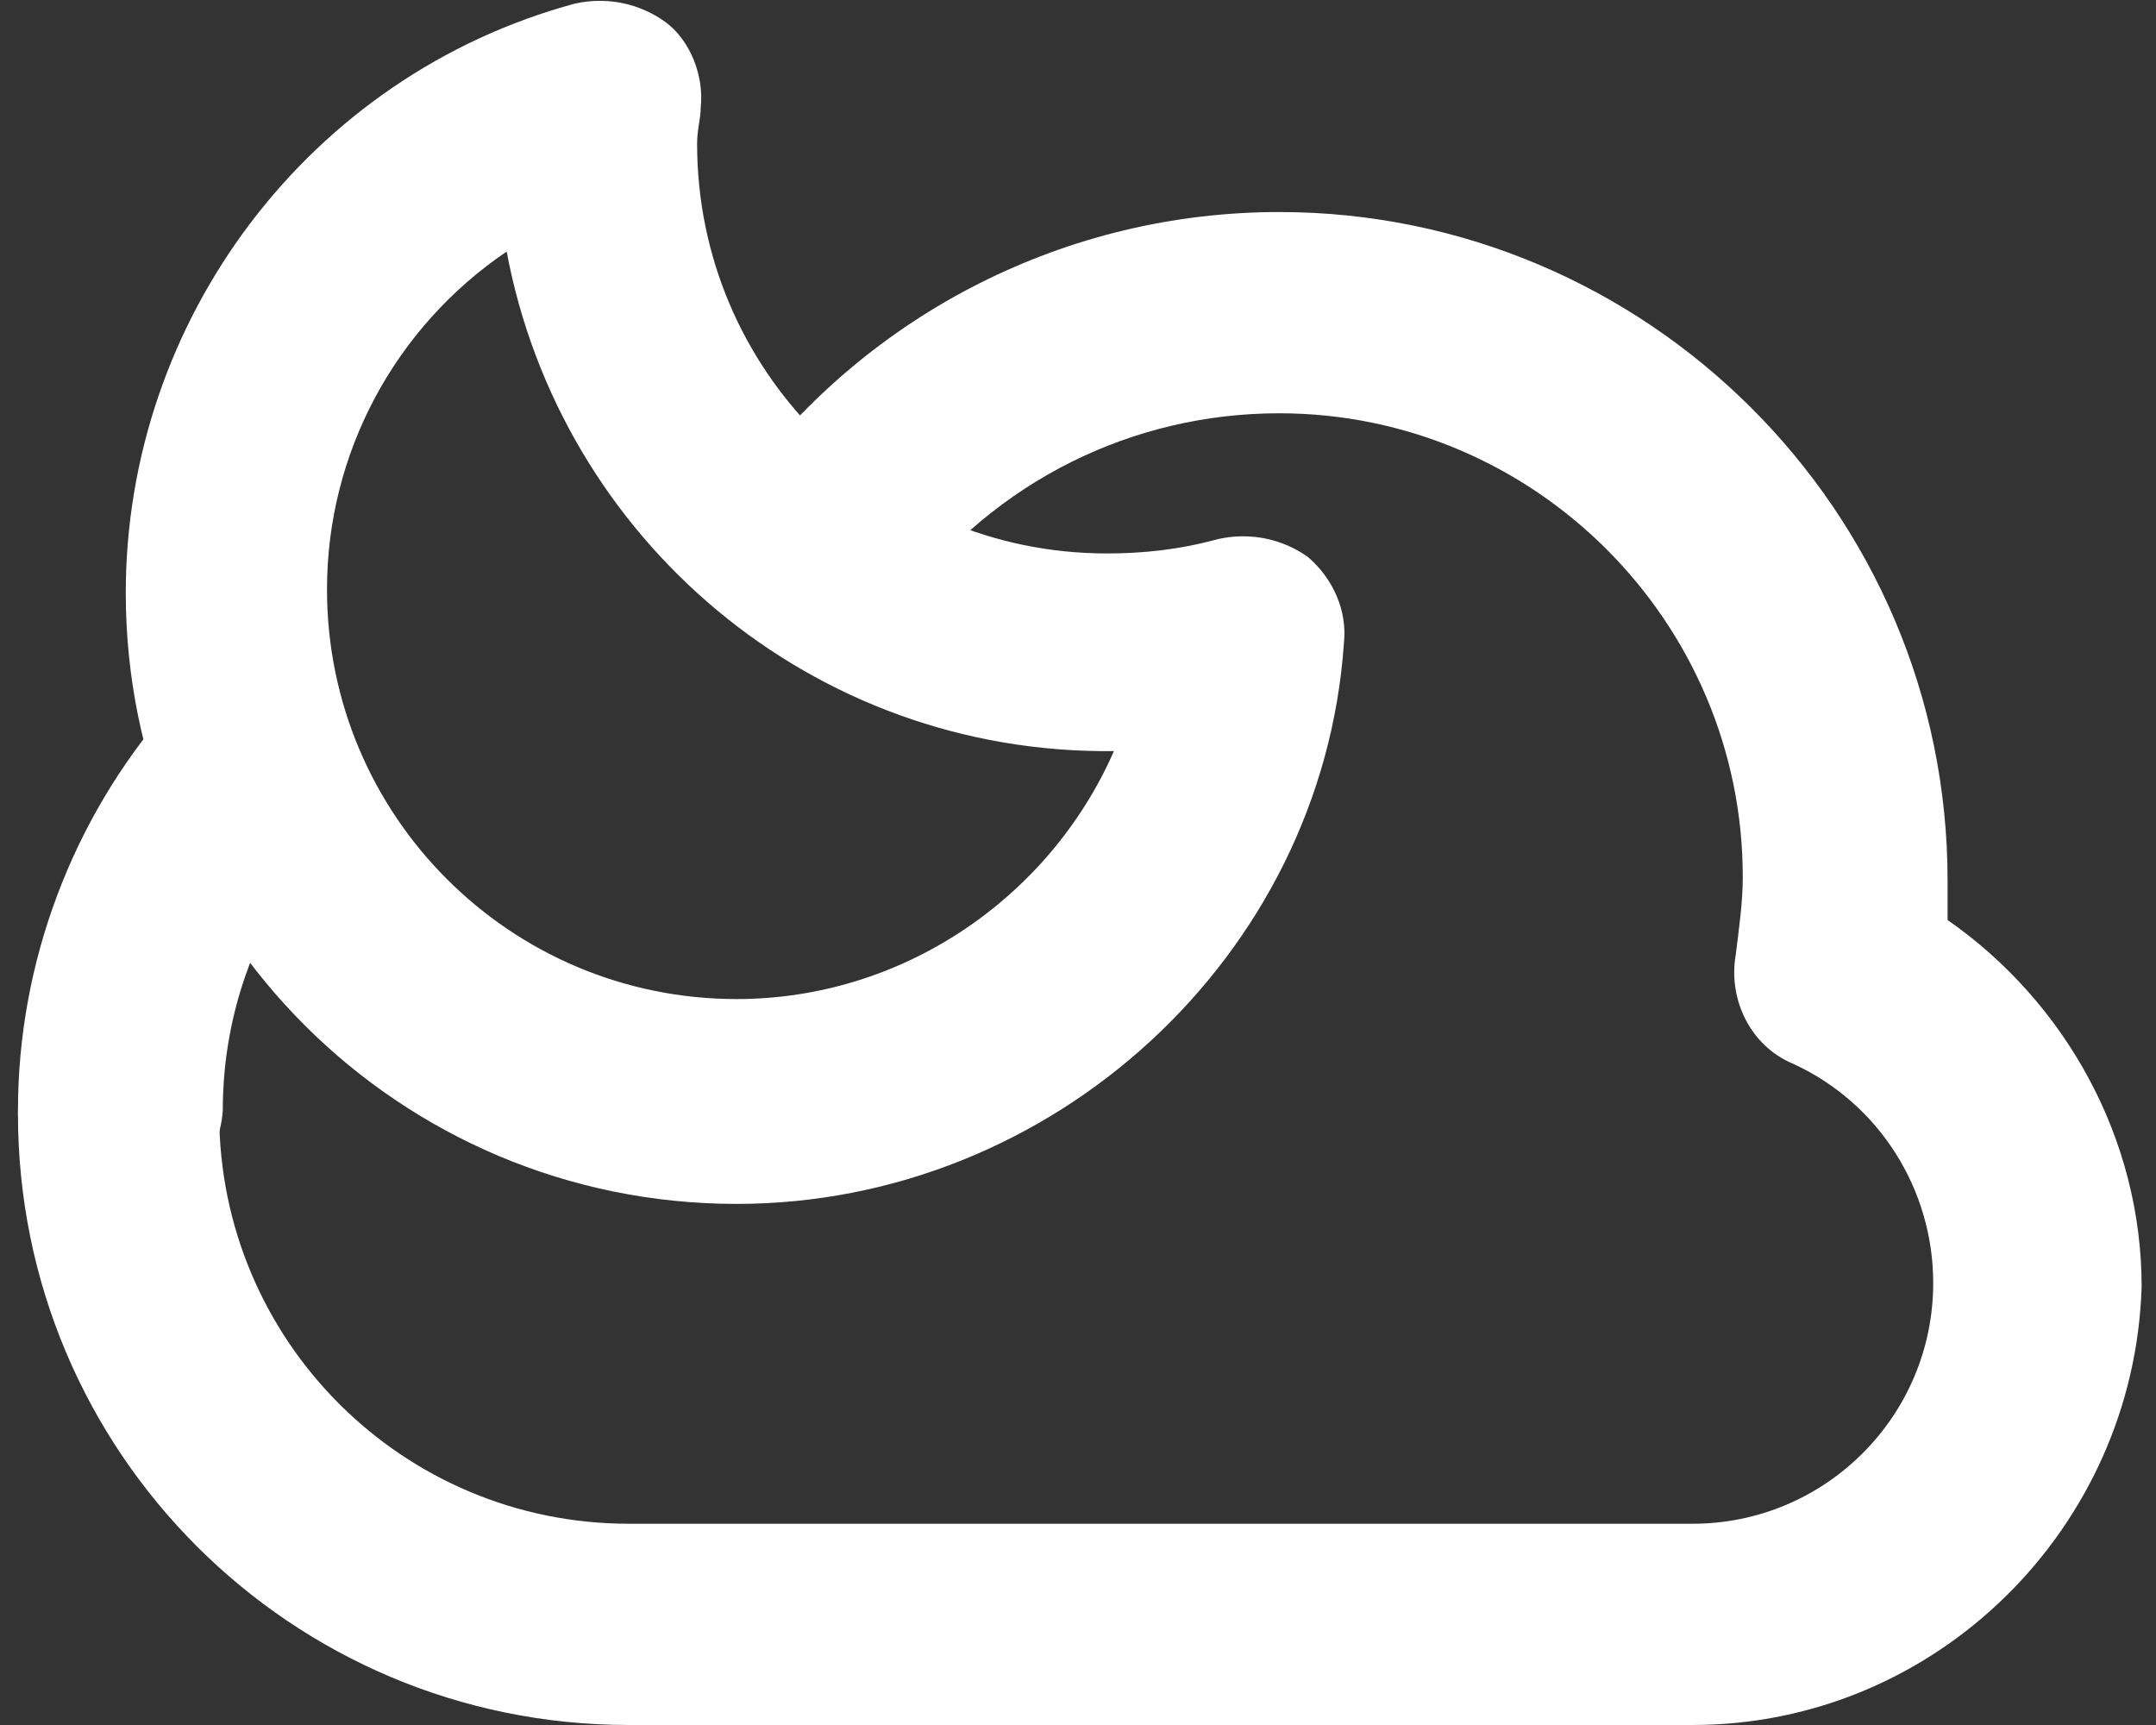 <?xml version="1.0" encoding="UTF-8" standalone="no"?>
<svg width="60px" height="48px" viewBox="0 0 60 48" version="1.1" xmlns="http://www.w3.org/2000/svg" xmlns:xlink="http://www.w3.org/1999/xlink" xmlns:sketch="http://www.bohemiancoding.com/sketch/ns">
    <rect x="0" y="0" width="60" height="48" fill="#333333" stroke="none"/>
    <!-- Generator: Sketch 3.5.1 (25234) - http://www.bohemiancoding.com/sketch -->
    <title>nice</title>
    <desc>Created with Sketch.</desc>
    <defs></defs>
    <g id="Page-1" stroke="none" stroke-width="1" fill="none" fill-rule="evenodd" sketch:type="MSPage">
        <g id="nice" sketch:type="MSLayerGroup" fill="#FFFFFF">
            <path d="M47.1,48 L17.5,48 C8.1,48 0.5,40.4 0.5,31 C0.5,29.4 1.8,28.2 3.3,28.2 C4.8,28.2 6.1,29.5 6.1,31 C6.1,37.3 11.2,42.4 17.5,42.4 L47.1,42.4 C50.8,42.4 53.8,39.4 53.8,35.7 C53.8,33.1 52.3,30.7 49.9,29.6 C48.7,29.1 48.1,27.8 48.3,26.6 C48.4,25.8 48.5,25.1 48.5,24.4 C48.5,17.3 42.7,11.5 35.6,11.5 C31.5,11.5 27.7,13.4 25.2,16.7 C24.3,17.9 22.5,18.2 21.3,17.3 C20.1,16.4 19.8,14.6 20.7,13.4 C24.2,8.7 29.7,5.9 35.6,5.9 C45.8,5.9 54.2,14.2 54.2,24.5 L54.2,25.6 C57.5,27.9 59.6,31.7 59.6,35.8 C59.4,42.5 53.9,48 47.1,48 L47.1,48 Z" id="Shape" sketch:type="MSShapeGroup"></path>
            <path d="M3.3,33.7 C1.7,33.7 0.5,32.4 0.5,30.9 C0.5,26.8 2,22.8 4.7,19.7 C5.7,18.5 7.5,18.4 8.7,19.4 C9.9,20.4 10,22.2 9,23.4 C7.2,25.5 6.2,28.1 6.2,30.9 C6.1,32.4 4.9,33.7 3.3,33.7 L3.3,33.7 Z" id="Shape" sketch:type="MSShapeGroup"></path>
            <path d="M20.5,33.5 C11.1,33.5 3.5,25.9 3.5,16.5 C3.5,8.9 8.6,2.1 16,0.1 C16.9,-0.1 17.8,0.1 18.5,0.6 C19.2,1.1 19.6,2.1 19.5,3 C19.5,3.3 19.4,3.6 19.4,4 C19.4,10.3 24.5,15.4 30.8,15.4 C31.8,15.4 32.8,15.3 33.9,15 C34.8,14.8 35.7,15 36.4,15.5 C37.1,16.1 37.5,17 37.4,17.9 C36.8,26.6 29.3,33.5 20.5,33.5 L20.5,33.5 Z M14.1,7 C11,9.1 9.1,12.6 9.1,16.4 C9.1,22.7 14.2,27.8 20.5,27.8 C25.1,27.8 29.2,25 31,20.9 C22.6,21 15.6,15 14.1,7 L14.1,7 Z" id="Shape" sketch:type="MSShapeGroup"></path>
        </g>
    </g>
</svg>